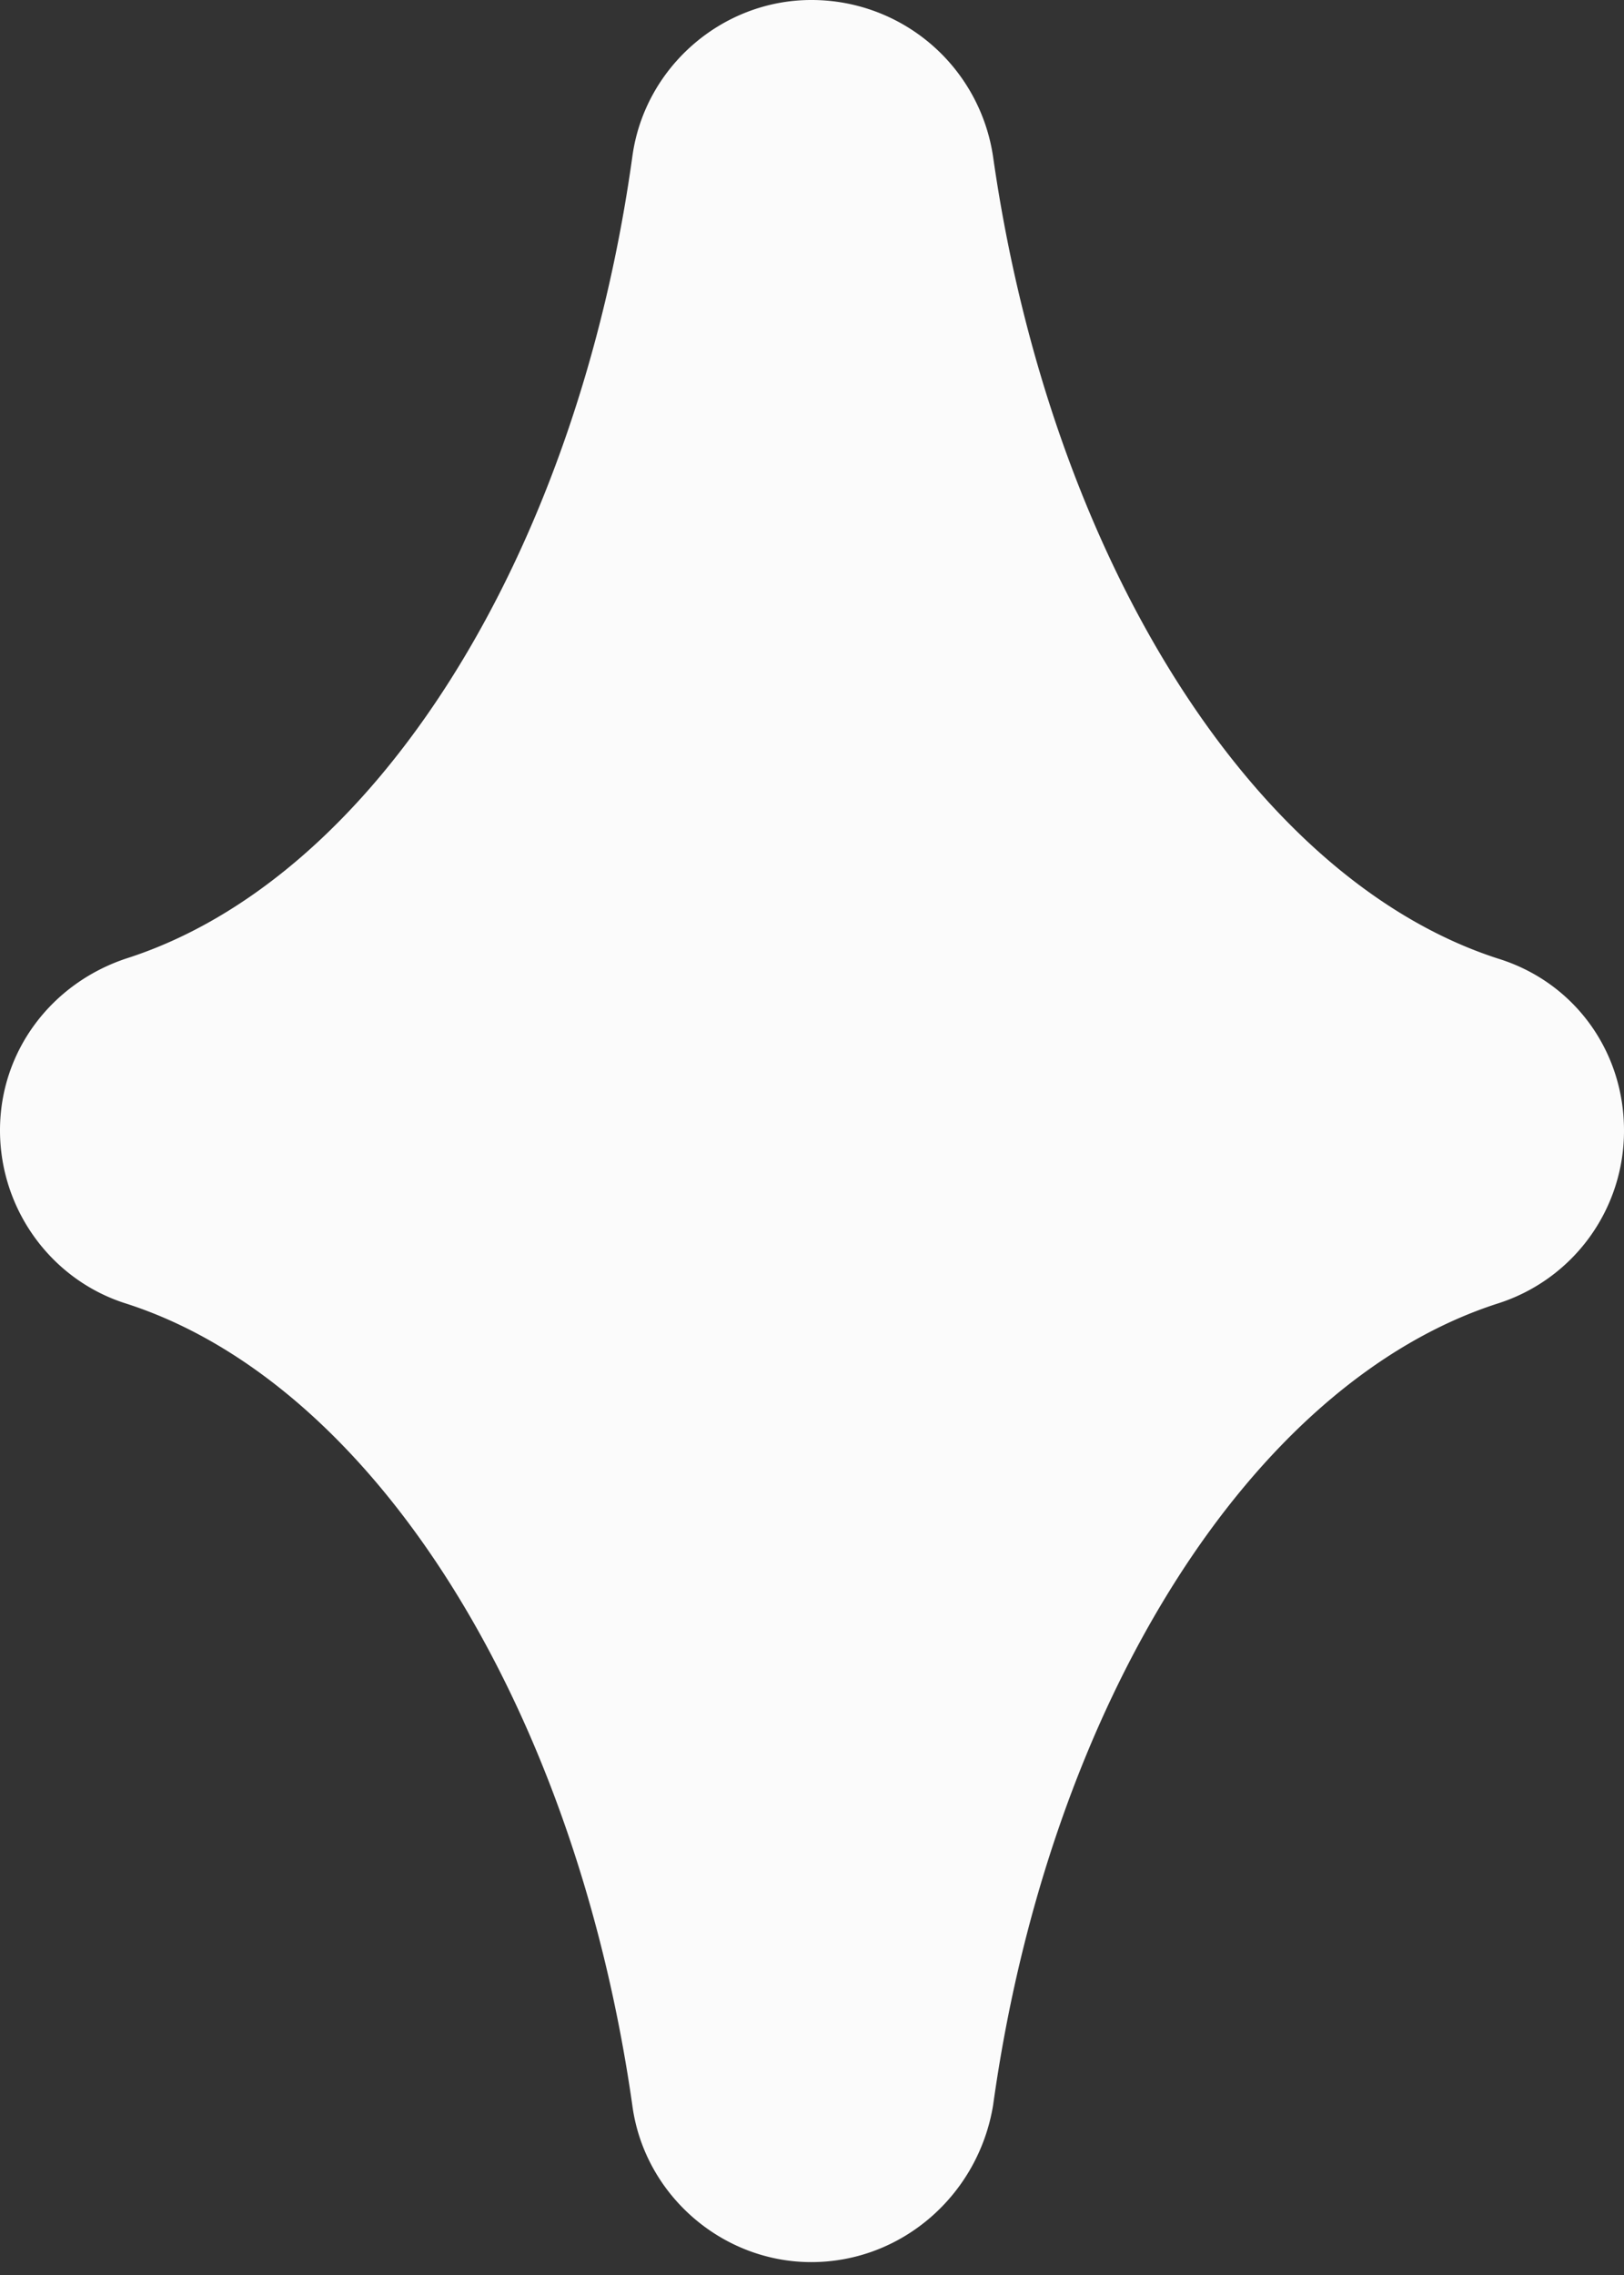 <svg width="15" height="21" fill="none" xmlns="http://www.w3.org/2000/svg"><rect width="100%" height="100%" fill="#333333" stroke="none"/><path d="M1.165 12.033c2.277.731 4.147 3.699 4.675 7.398.109.826.827 1.45 1.653 1.45.84 0 1.545-.623 1.68-1.45.515-3.7 2.385-6.667 4.662-7.399A1.671 1.671 0 0015 10.434c0-.732-.46-1.369-1.165-1.586-2.263-.731-4.133-3.699-4.662-7.398A1.694 1.694 0 007.493 0C6.667 0 5.95.623 5.84 1.45c-.515 3.699-2.385 6.667-4.675 7.398C.475 9.078 0 9.702 0 10.434c0 .731.474 1.382 1.165 1.599z" fill="#FBFBFB"/></svg>